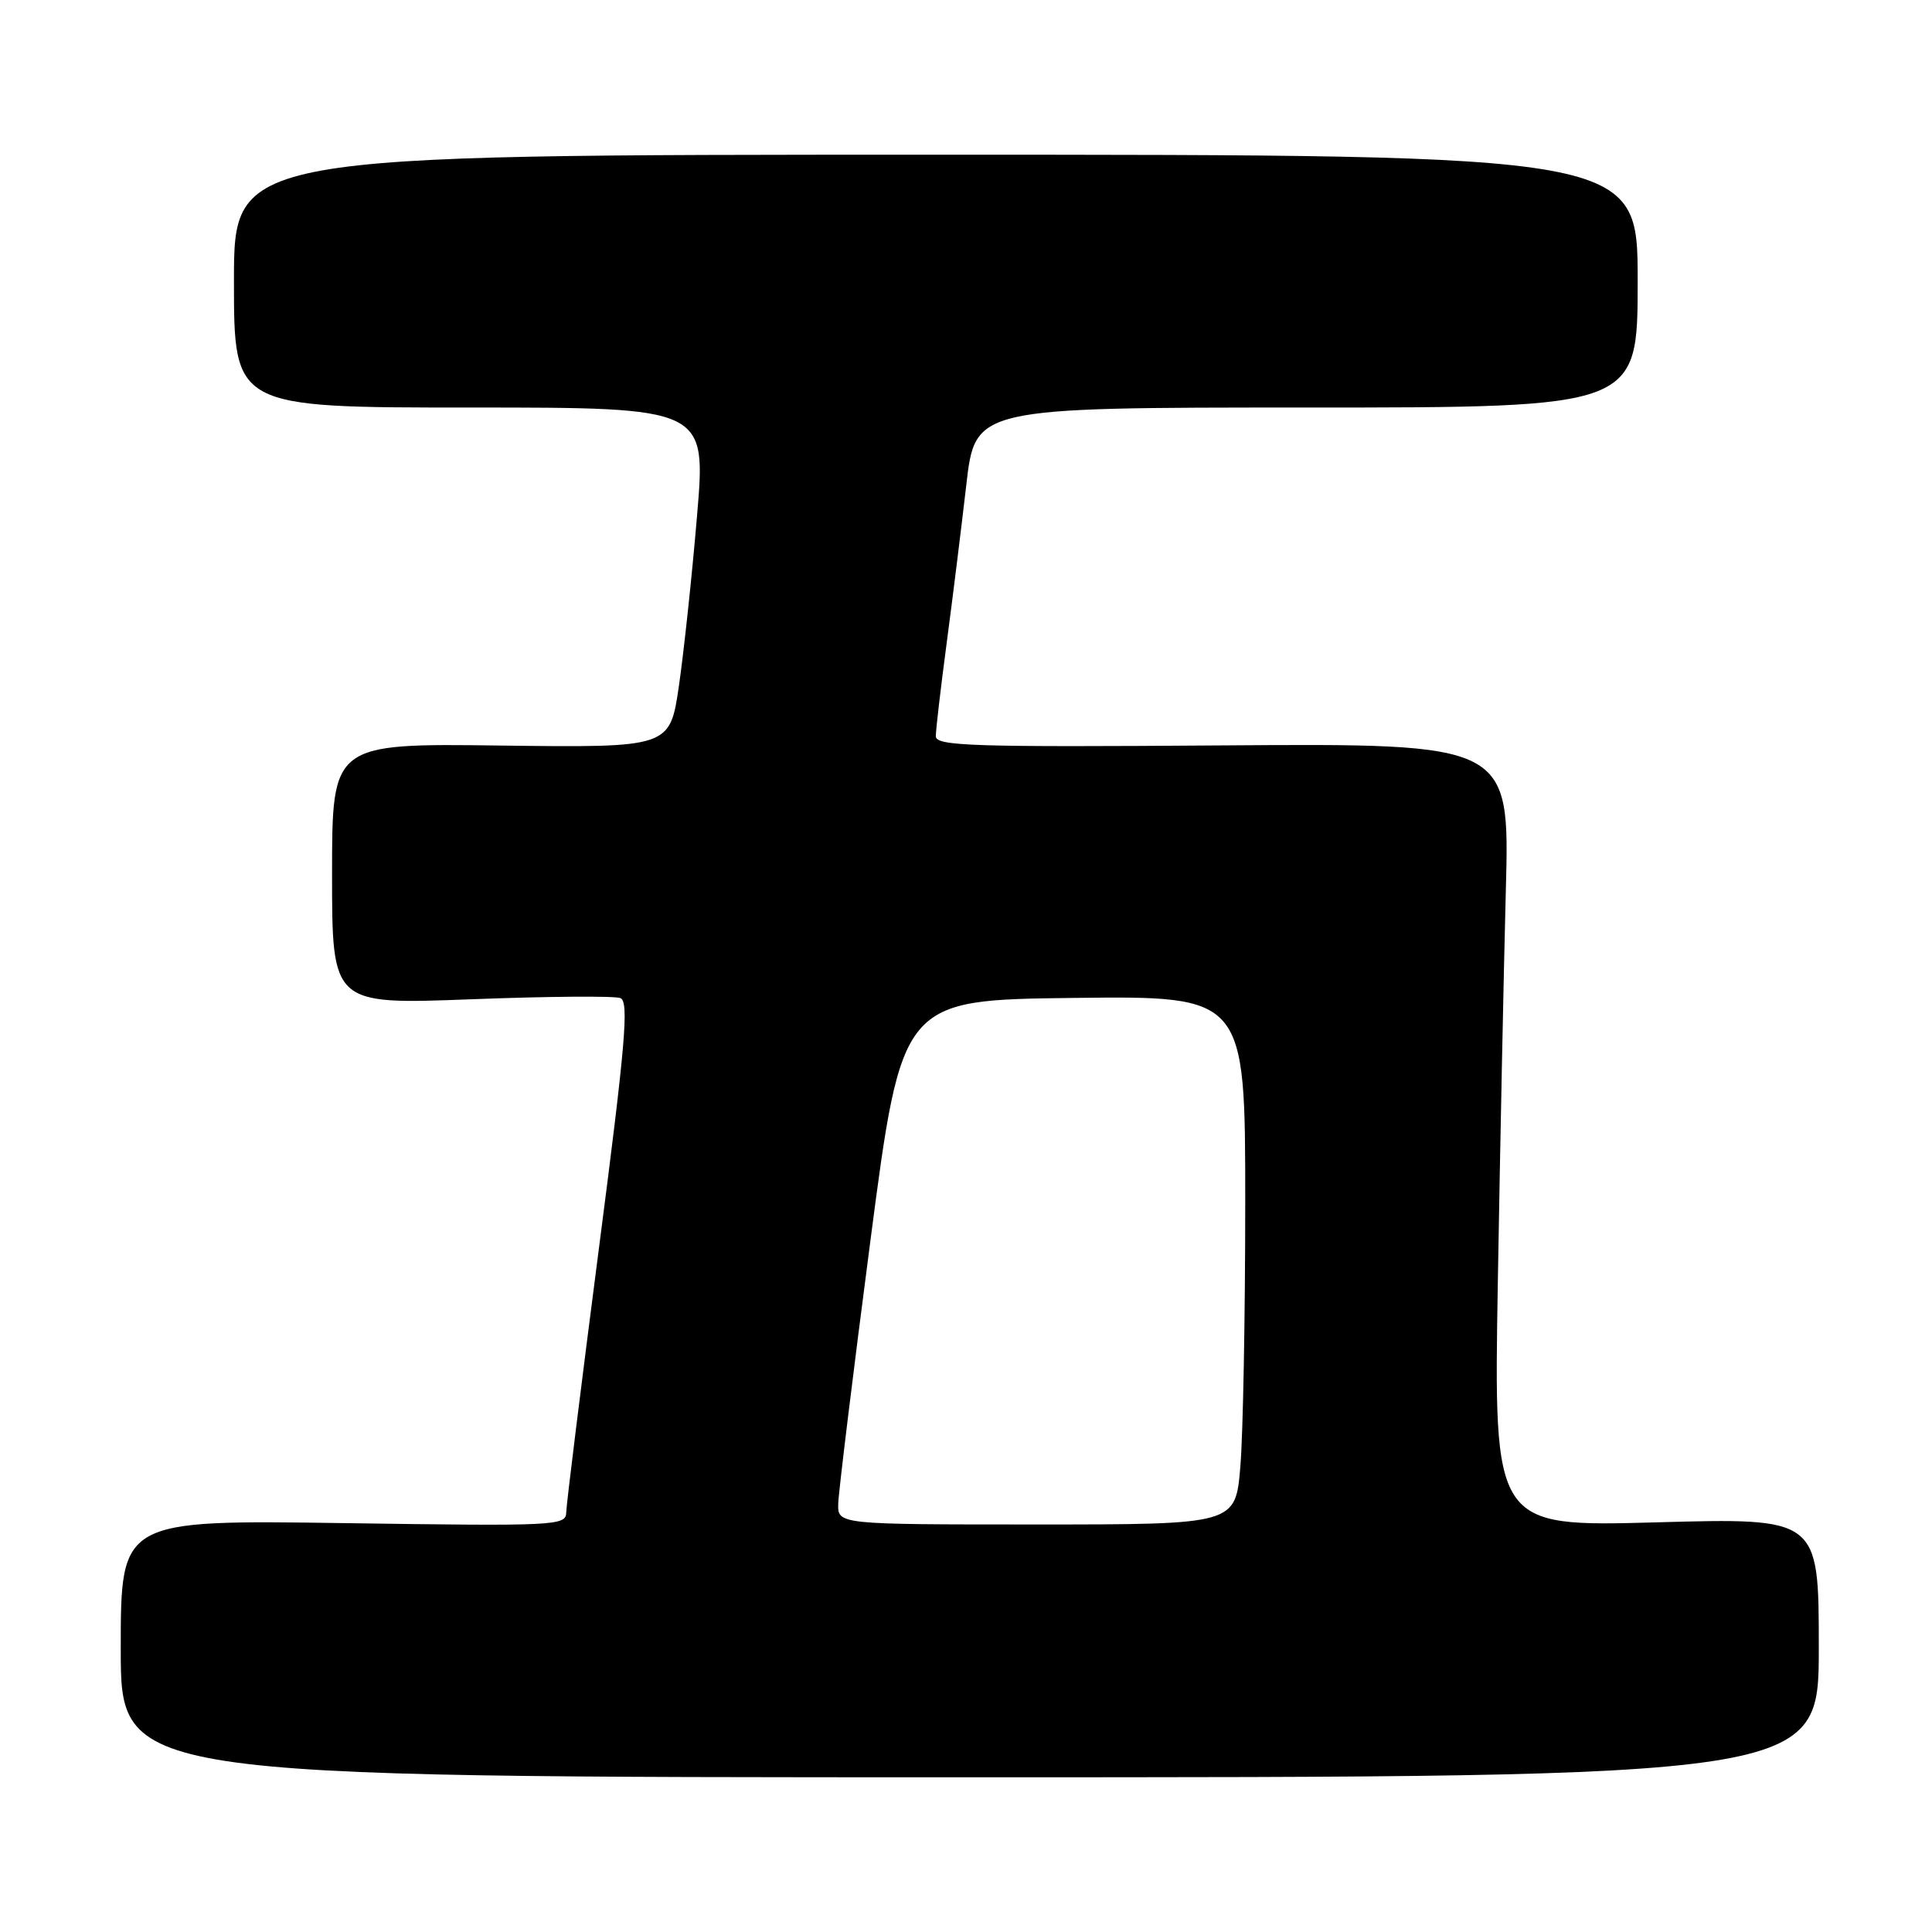 <?xml version="1.0" encoding="UTF-8" standalone="no"?>
<!DOCTYPE svg PUBLIC "-//W3C//DTD SVG 1.1//EN" "http://www.w3.org/Graphics/SVG/1.1/DTD/svg11.dtd" >
<svg xmlns="http://www.w3.org/2000/svg" xmlns:xlink="http://www.w3.org/1999/xlink" version="1.1" viewBox="0 0 256 256">
 <g >
 <path fill="currentColor"
d=" M 241.00 218.31 C 241.00 201.12 241.00 201.12 219.46 201.72 C 197.92 202.31 197.92 202.31 198.47 169.91 C 198.77 152.08 199.25 128.72 199.53 118.00 C 200.05 98.50 200.05 98.50 162.02 98.77 C 128.89 99.01 124.00 98.86 124.00 97.56 C 124.00 96.74 124.64 91.22 125.43 85.28 C 126.22 79.35 127.39 69.89 128.04 64.25 C 129.22 54.00 129.22 54.00 173.11 54.00 C 217.00 54.00 217.00 54.00 217.00 37.25 C 217.00 20.50 217.00 20.50 124.00 20.50 C 31.00 20.50 31.00 20.50 31.00 37.25 C 31.00 54.00 31.00 54.00 62.29 54.00 C 93.58 54.00 93.58 54.00 92.36 68.35 C 91.70 76.25 90.61 86.39 89.96 90.89 C 88.76 99.07 88.76 99.07 66.38 98.79 C 44.00 98.50 44.00 98.50 44.00 115.81 C 44.00 133.11 44.00 133.11 62.40 132.41 C 72.52 132.02 81.43 131.95 82.20 132.25 C 83.37 132.70 82.89 138.26 79.33 165.64 C 76.99 183.71 75.05 199.34 75.03 200.38 C 75.00 202.18 73.83 202.23 45.50 201.82 C 16.00 201.40 16.00 201.40 16.00 218.45 C 16.00 235.50 16.00 235.50 128.50 235.50 C 241.00 235.50 241.00 235.50 241.00 218.31 Z  M 111.07 199.25 C 111.11 197.74 113.02 182.10 115.32 164.50 C 119.50 132.50 119.50 132.50 142.25 132.23 C 165.00 131.96 165.00 131.96 165.00 159.33 C 165.00 174.38 164.71 190.14 164.35 194.35 C 163.71 202.00 163.71 202.00 137.35 202.00 C 111.00 202.00 111.00 202.00 111.07 199.25 Z "/>
</g>
</svg>